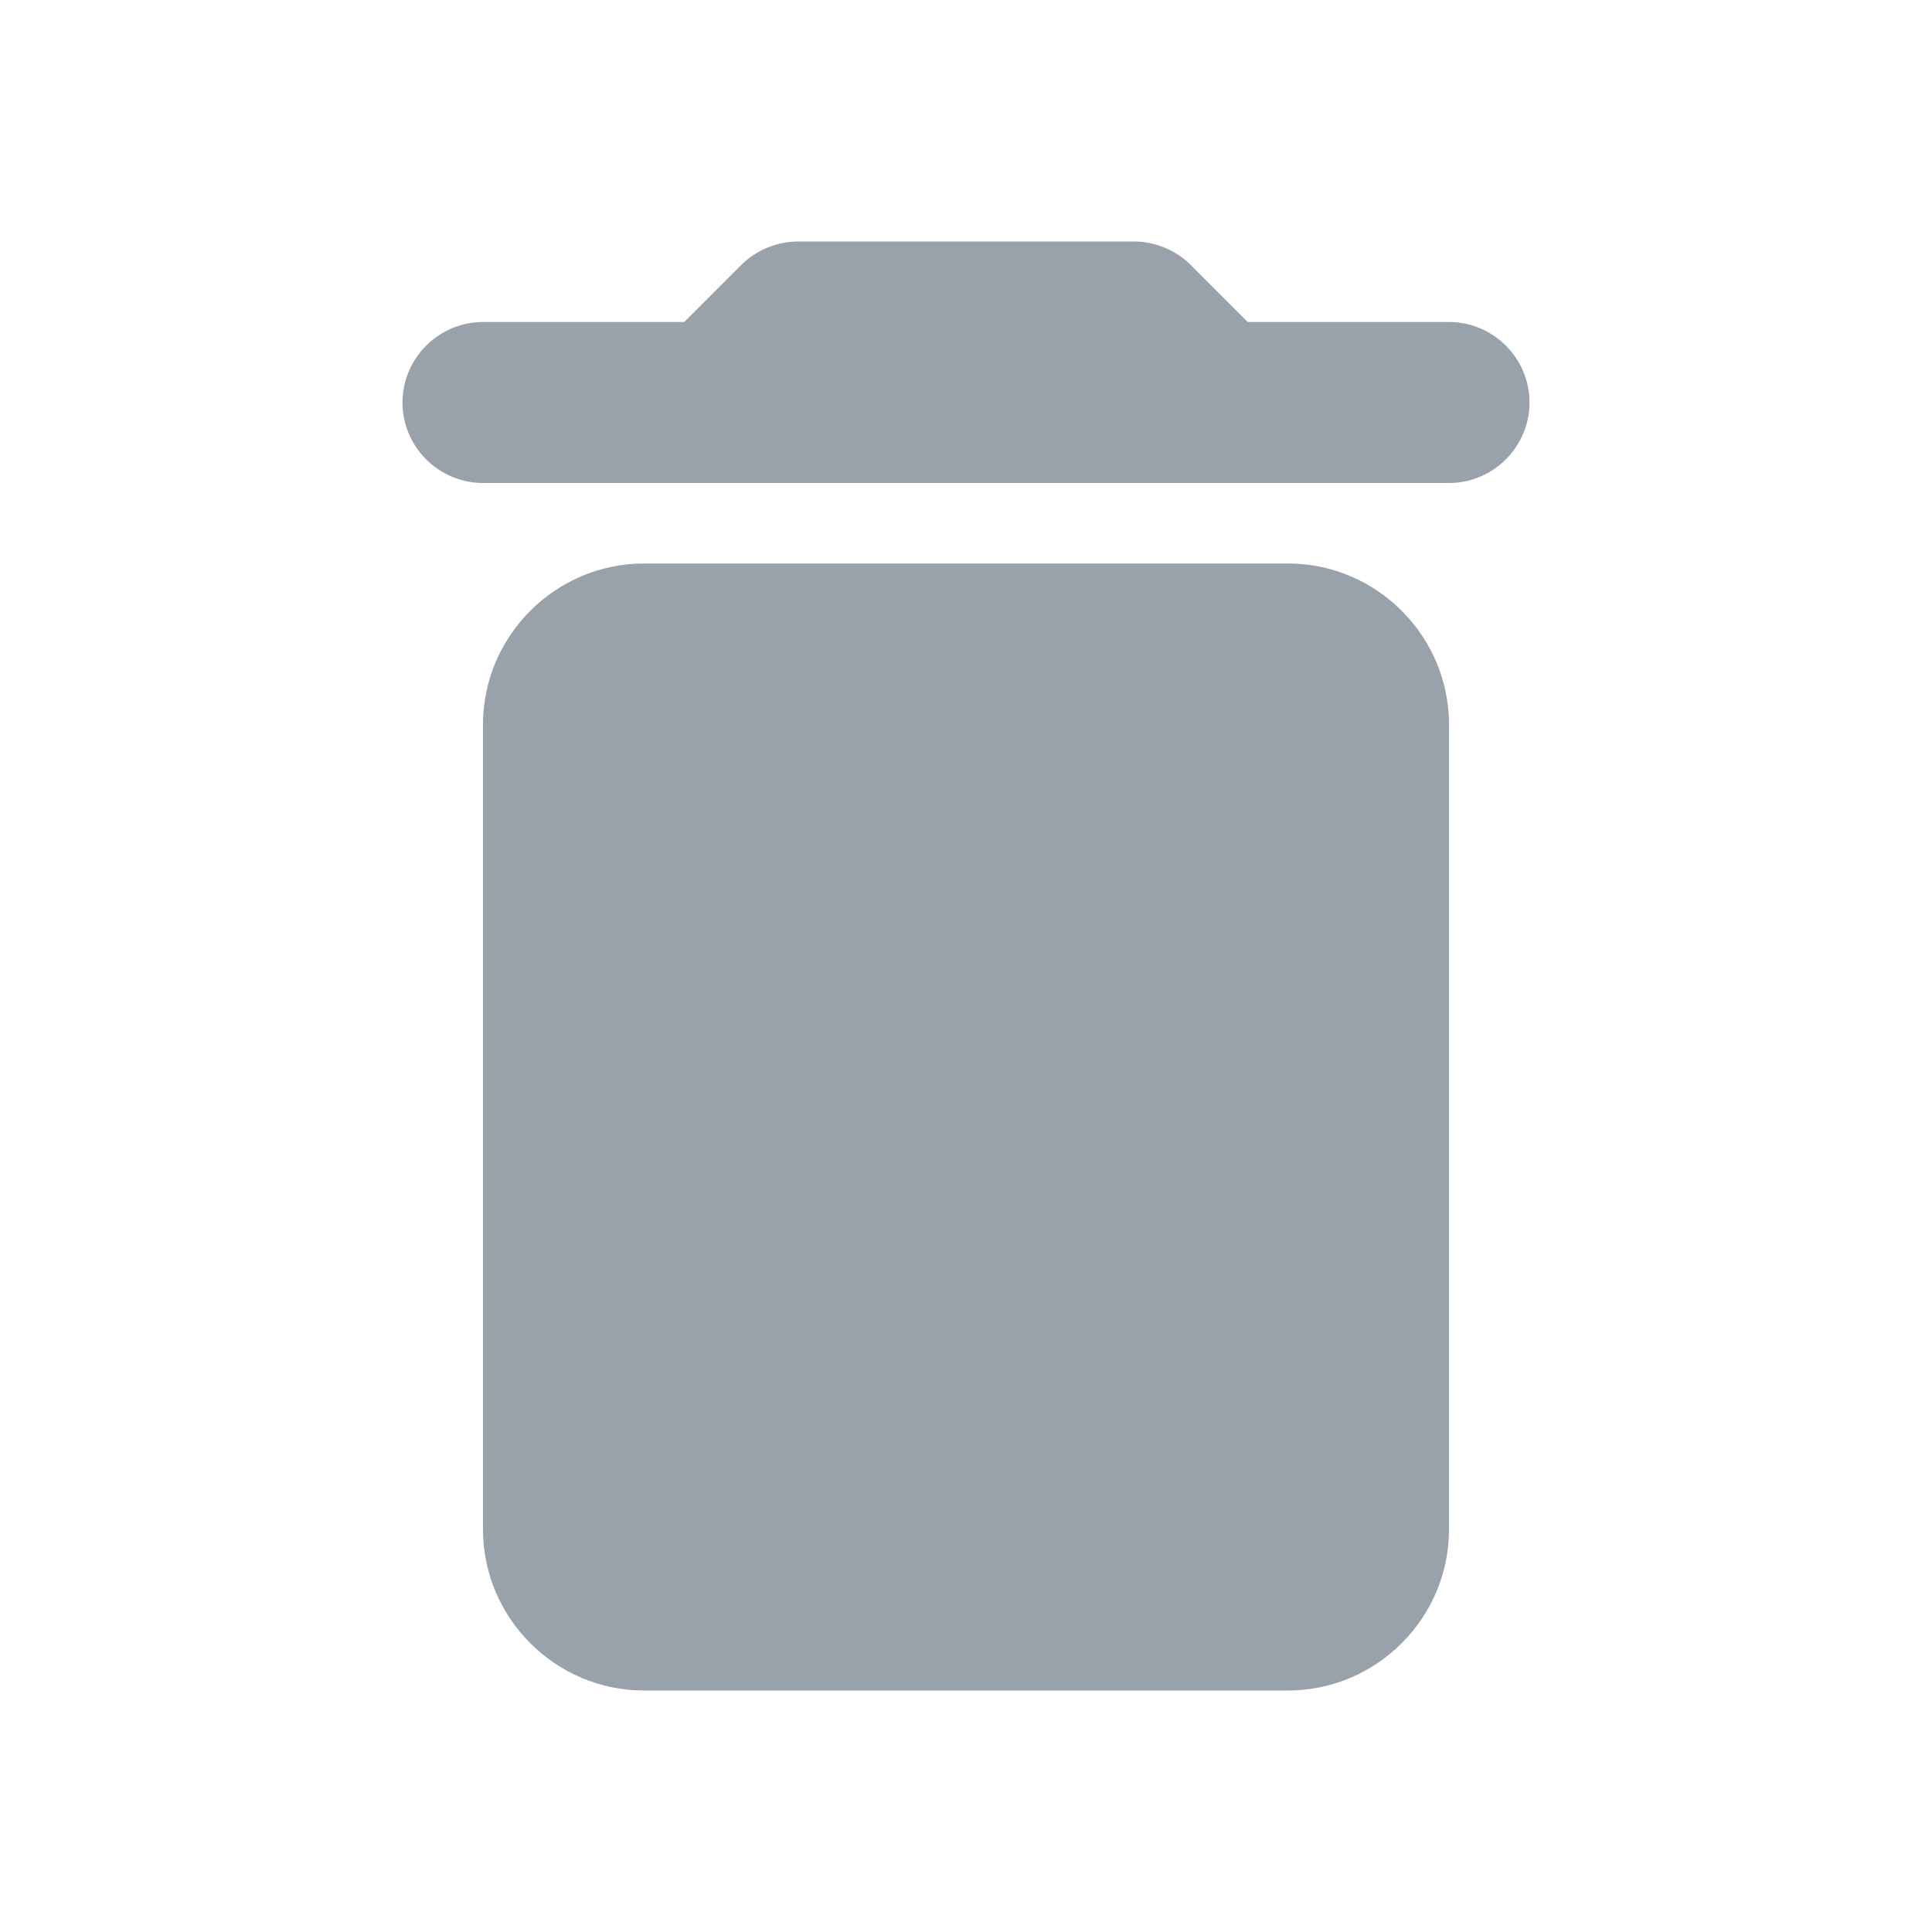 <svg width="24" height="24" viewBox="0 0 24 24" fill="none" xmlns="http://www.w3.org/2000/svg">
<g opacity="0.4" clip-path="url(#clip0_3165_27535)">
<path d="M6 19C6 20.1 6.9 21 8 21H16C17.1 21 18 20.1 18 19V9C18 7.9 17.1 7 16 7H8C6.9 7 6 7.9 6 9V19ZM18 4H15.5L14.79 3.29C14.61 3.11 14.35 3 14.09 3H9.91C9.65 3 9.39 3.11 9.21 3.29L8.5 4H6C5.45 4 5 4.45 5 5C5 5.55 5.45 6 6 6H18C18.55 6 19 5.55 19 5C19 4.45 18.55 4 18 4Z" fill="#00152A"/>
</g>
<defs>
<clipPath id="clip0_3165_27535">
<rect width="24" height="24" fill="white"/>
</clipPath>
</defs>
</svg>
